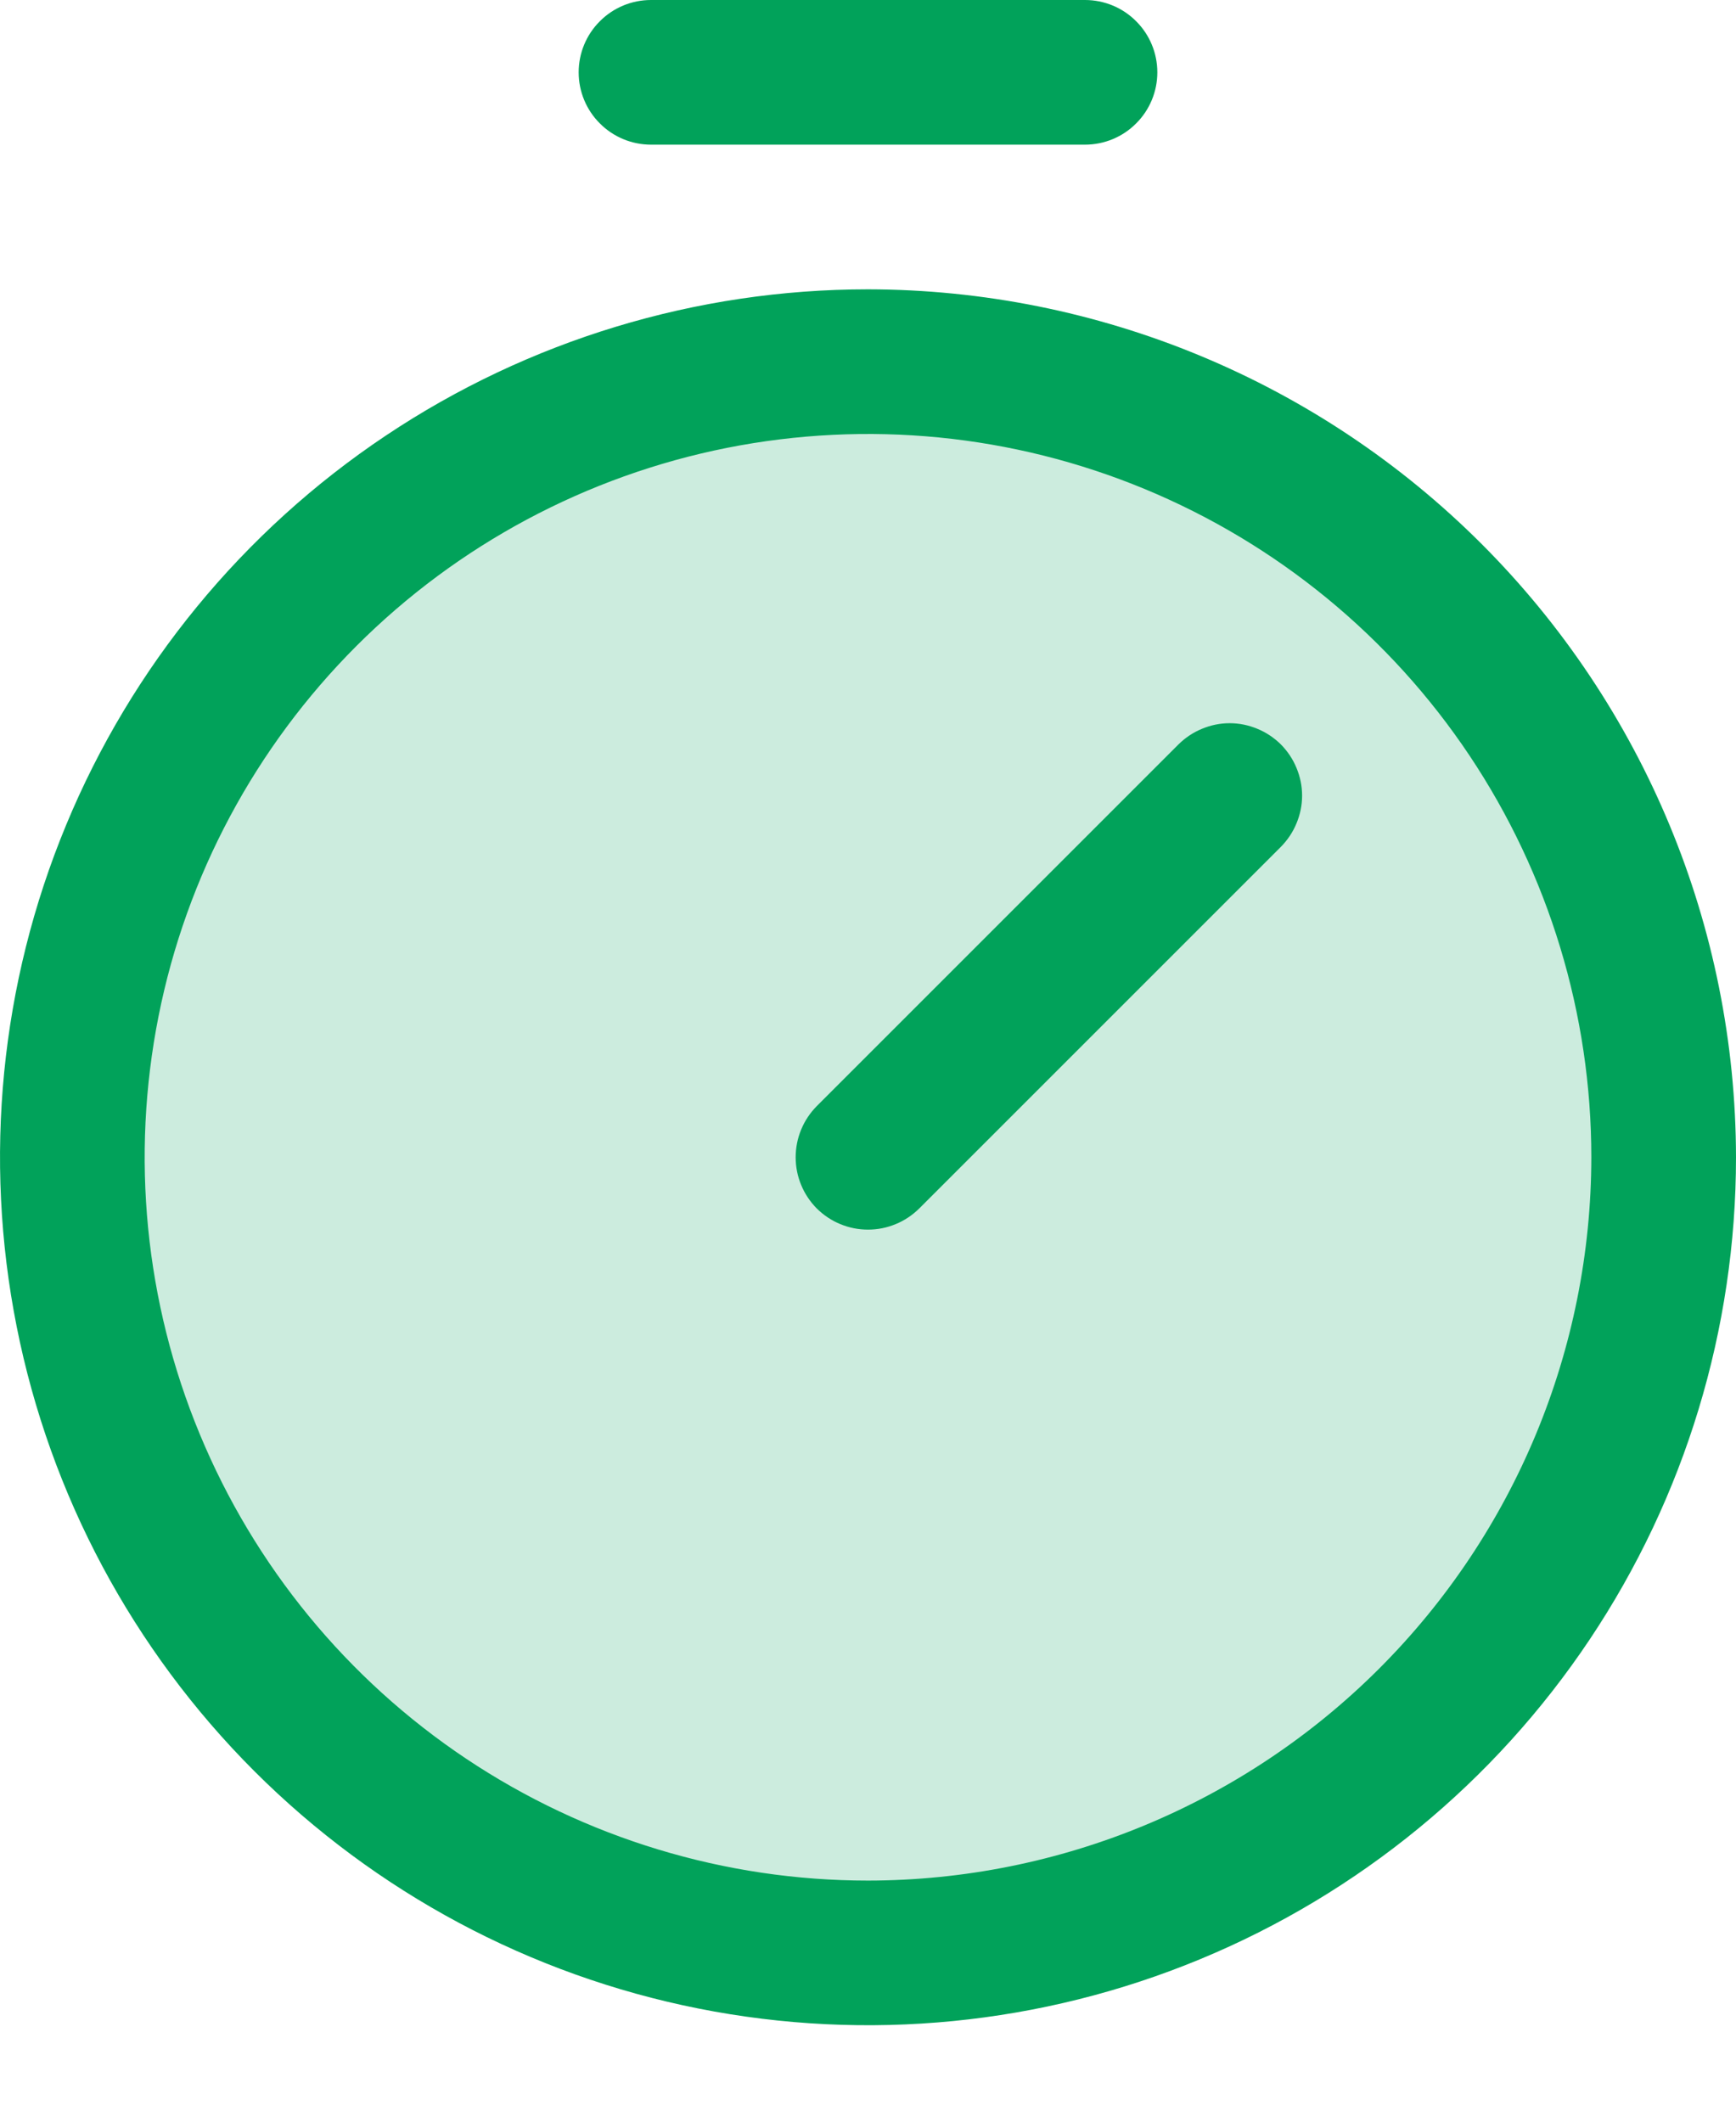 <svg width="18" height="22" viewBox="0 0 18 22" fill="none" xmlns="http://www.w3.org/2000/svg">
<path opacity="0.2" d="M17.25 12.5C17.25 14.132 16.766 15.727 15.86 17.084C14.953 18.44 13.665 19.498 12.157 20.122C10.65 20.746 8.991 20.91 7.391 20.591C5.79 20.273 4.32 19.487 3.166 18.334C2.013 17.18 1.227 15.71 0.909 14.11C0.59 12.509 0.754 10.85 1.378 9.343C2.002 7.835 3.06 6.547 4.417 5.64C5.773 4.734 7.368 4.25 9 4.25C11.188 4.25 13.287 5.119 14.834 6.666C16.381 8.214 17.25 10.312 17.25 12.5Z" fill="#01A25A"/>
<path d="M9 3C7.22 3 5.48 3.528 4 4.517C2.52 5.506 1.366 6.911 0.685 8.556C0.004 10.2 -0.174 12.01 0.173 13.756C0.52 15.502 1.377 17.105 2.636 18.364C3.895 19.623 5.498 20.48 7.244 20.827C8.99 21.174 10.8 20.996 12.444 20.315C14.089 19.634 15.494 18.48 16.483 17C17.472 15.52 18 13.78 18 12C17.997 9.614 17.048 7.326 15.361 5.639C13.674 3.952 11.386 3.003 9 3ZM9 19.5C7.517 19.5 6.067 19.06 4.833 18.236C3.6 17.412 2.639 16.241 2.071 14.87C1.503 13.5 1.355 11.992 1.644 10.537C1.933 9.082 2.648 7.746 3.697 6.697C4.746 5.648 6.082 4.934 7.537 4.644C8.992 4.355 10.5 4.503 11.87 5.071C13.241 5.639 14.412 6.6 15.236 7.833C16.06 9.067 16.5 10.517 16.5 12C16.498 13.988 15.707 15.895 14.301 17.301C12.895 18.707 10.988 19.498 9 19.5ZM13.281 7.719C13.35 7.789 13.406 7.872 13.443 7.963C13.481 8.054 13.501 8.151 13.501 8.25C13.501 8.349 13.481 8.446 13.443 8.537C13.406 8.628 13.35 8.711 13.281 8.781L9.531 12.531C9.461 12.6 9.378 12.656 9.287 12.693C9.196 12.731 9.099 12.75 9 12.75C8.901 12.75 8.804 12.731 8.713 12.693C8.622 12.656 8.539 12.6 8.469 12.531C8.4 12.461 8.344 12.378 8.307 12.287C8.269 12.196 8.25 12.098 8.25 12C8.25 11.902 8.269 11.804 8.307 11.713C8.344 11.622 8.4 11.539 8.469 11.469L12.219 7.719C12.289 7.65 12.372 7.594 12.463 7.557C12.554 7.519 12.651 7.499 12.75 7.499C12.849 7.499 12.946 7.519 13.037 7.557C13.128 7.594 13.211 7.65 13.281 7.719ZM6 0.75C6 0.551 6.079 0.36 6.22 0.22C6.36 0.079 6.551 0 6.75 0H11.25C11.449 0 11.64 0.079 11.78 0.22C11.921 0.36 12 0.551 12 0.75C12 0.949 11.921 1.14 11.78 1.28C11.64 1.421 11.449 1.5 11.25 1.5H6.75C6.551 1.5 6.36 1.421 6.22 1.28C6.079 1.14 6 0.949 6 0.75Z" fill="#01A25A"/>
</svg>
